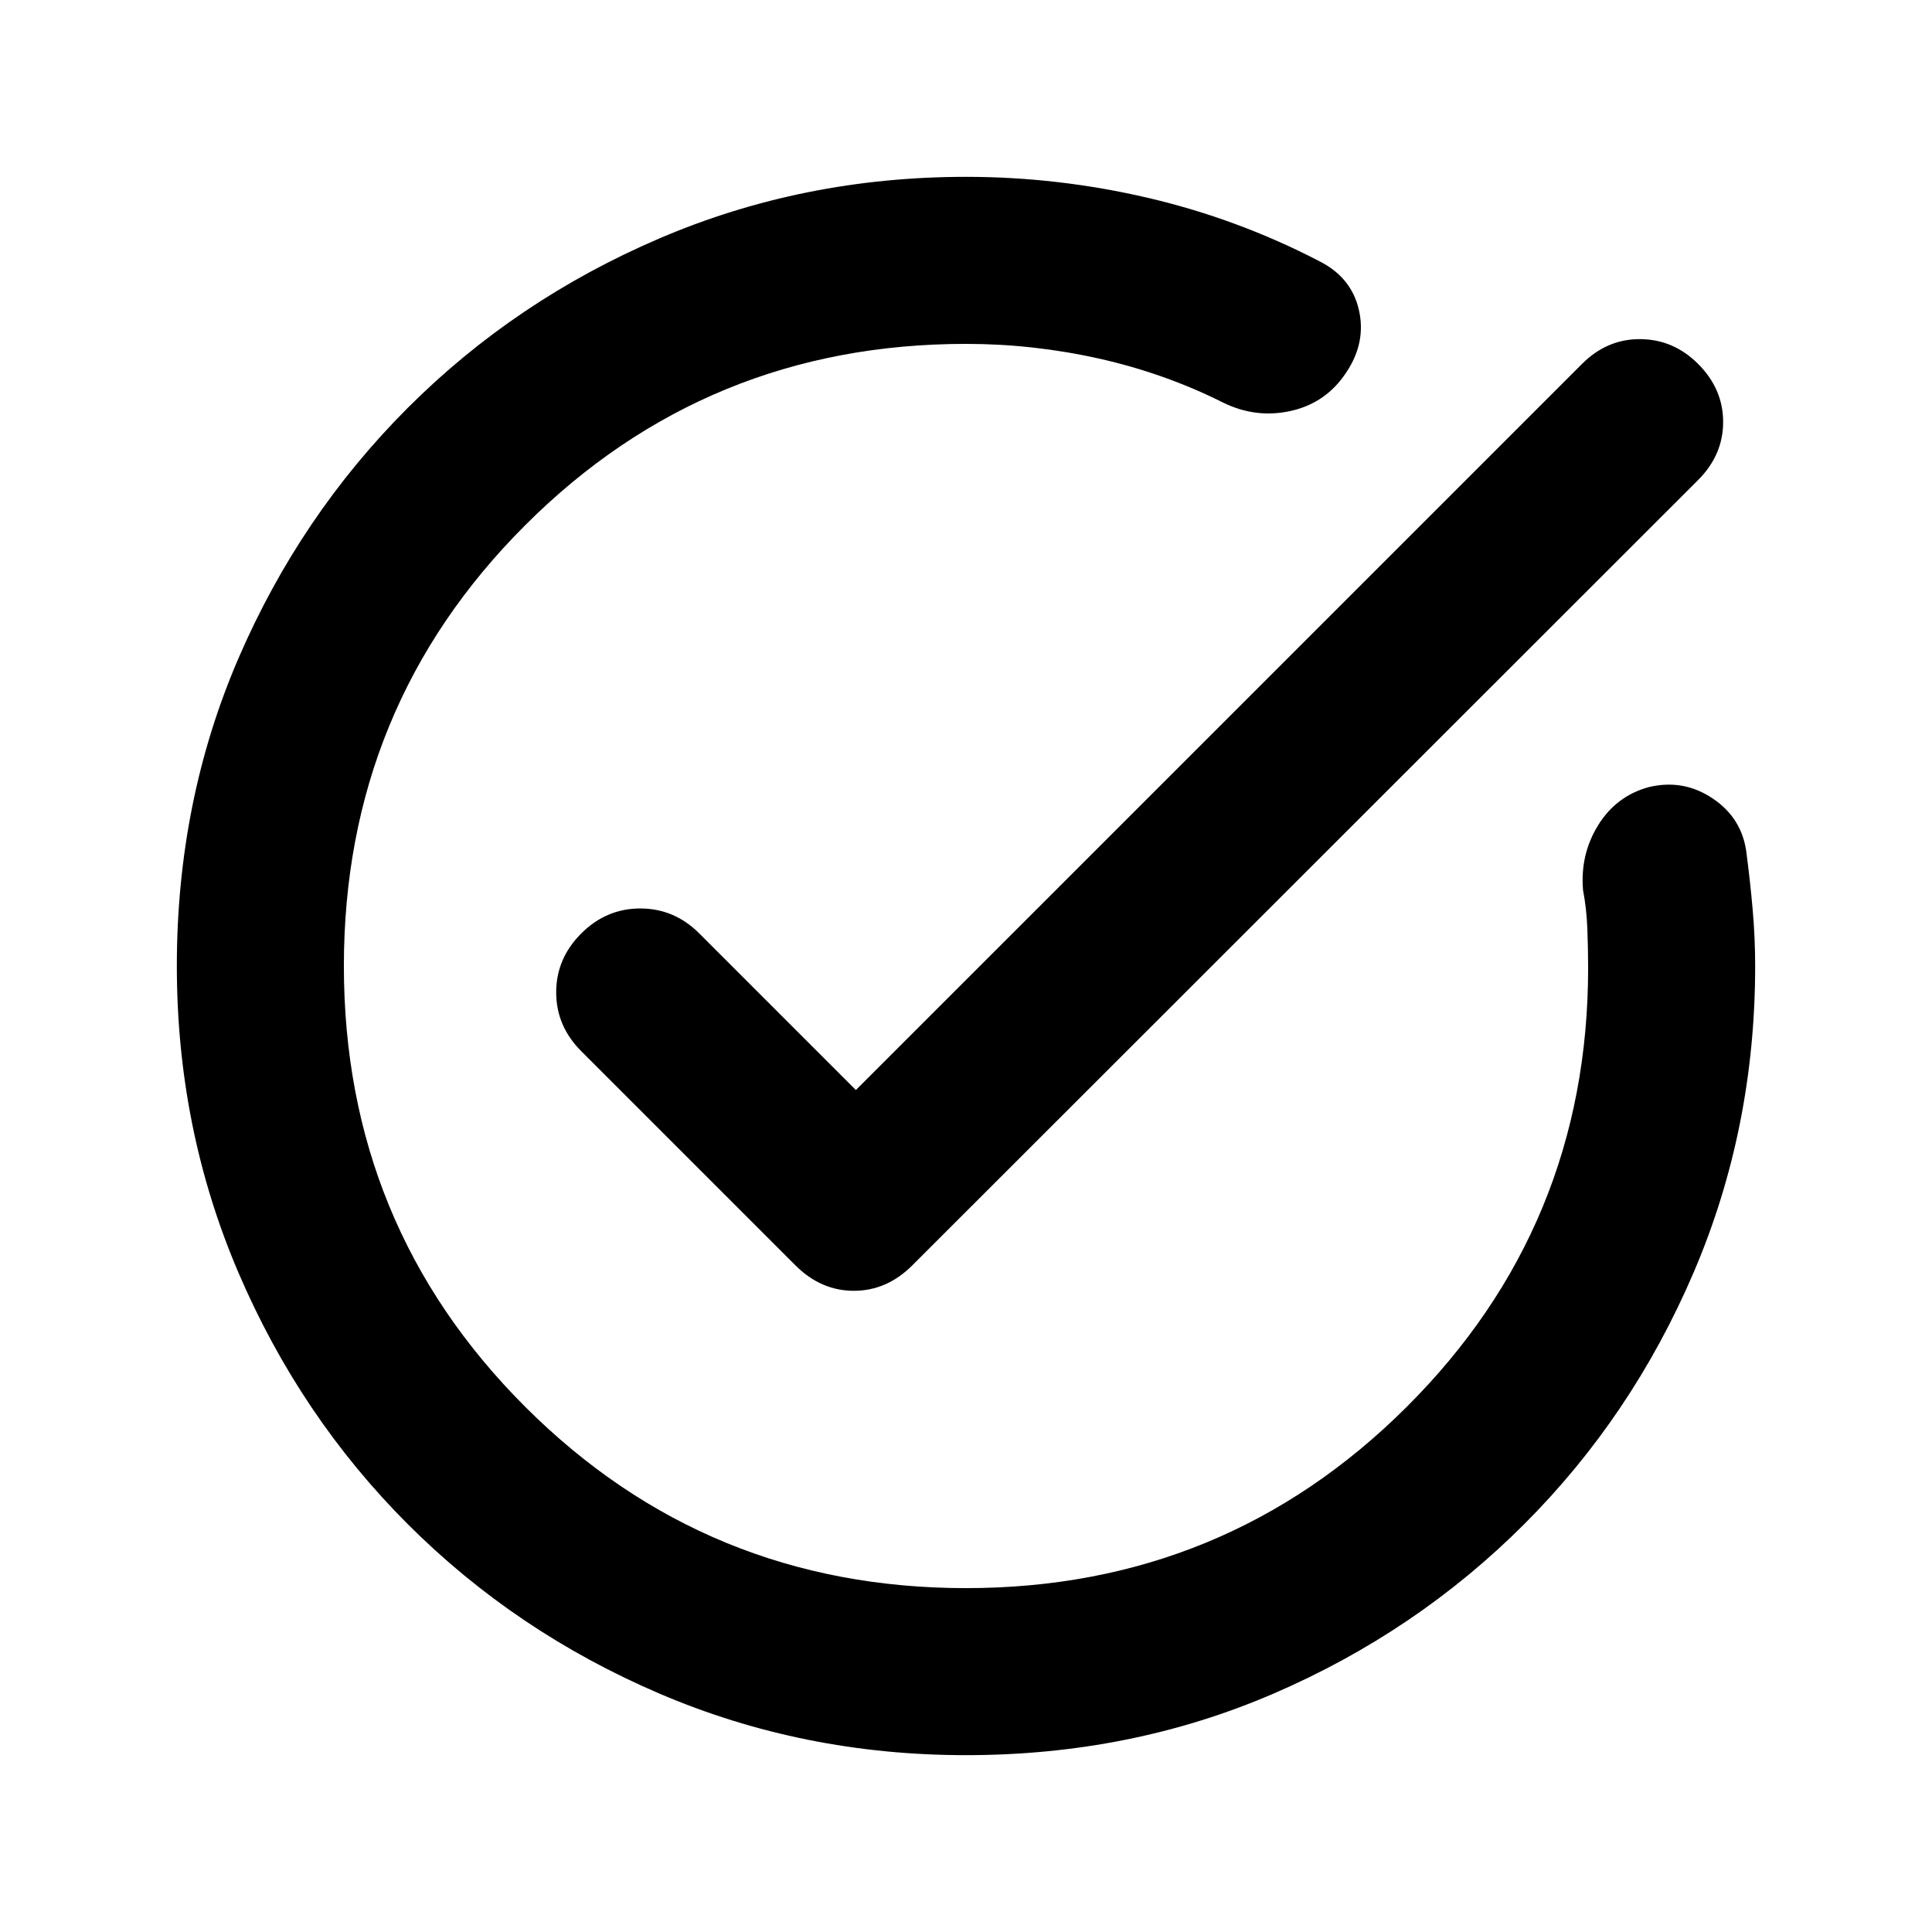 <svg xmlns="http://www.w3.org/2000/svg" height="20" viewBox="0 -960 960 960" width="20"><path d="M480-87.87q-80.91 0-152.35-30.6-71.43-30.6-125.01-84.17-53.57-53.58-84.17-125.01-30.6-71.44-30.6-152.35 0-81.91 30.6-152.85 30.6-70.93 84.17-124.51 53.58-53.57 125.01-84.17 71.44-30.6 152.35-30.6 45.61 0 90.32 10.42 44.7 10.43 85.27 31.51 15.91 8 19.63 24.16 3.71 16.15-6.24 31.06-9.96 15.15-27.35 19.11-17.39 3.96-33.78-4.04-29.13-14.61-61.78-21.92-32.66-7.3-66.07-7.3-128.8 0-218.97 90.04-90.16 90.05-90.16 219.09 0 129.04 90.16 219.09Q351.2-170.87 480-170.87q128.57 0 218.85-89.92 90.28-89.93 90.28-218.25 0-9.09-.38-19.3-.38-10.2-2.14-19.29-1.52-17.63 7.41-32.19 8.94-14.55 25.09-19.03 17.39-4.24 32.06 5.7 14.68 9.93 16.68 27.32 1.76 13.33 3.02 27.54 1.26 14.2 1.26 28.29 0 80.91-30.6 152.35-30.6 71.43-84.17 125.01-53.58 53.57-124.51 84.17-70.94 30.6-152.85 30.6Zm-54.72-330.5 360.81-360.8q12.43-12.44 28.96-12.32 16.54.12 28.73 12.32 12.44 12.43 12.44 28.84 0 16.42-12.44 28.85l-390.43 390.2q-12.68 12.67-29.07 12.67t-29.06-12.67L288.8-437.7q-12.43-12.43-12.43-29.22 0-16.8 12.43-29.23 12.44-12.44 29.35-12.44 16.92 0 29.35 12.44l77.78 77.78Z"/></svg>